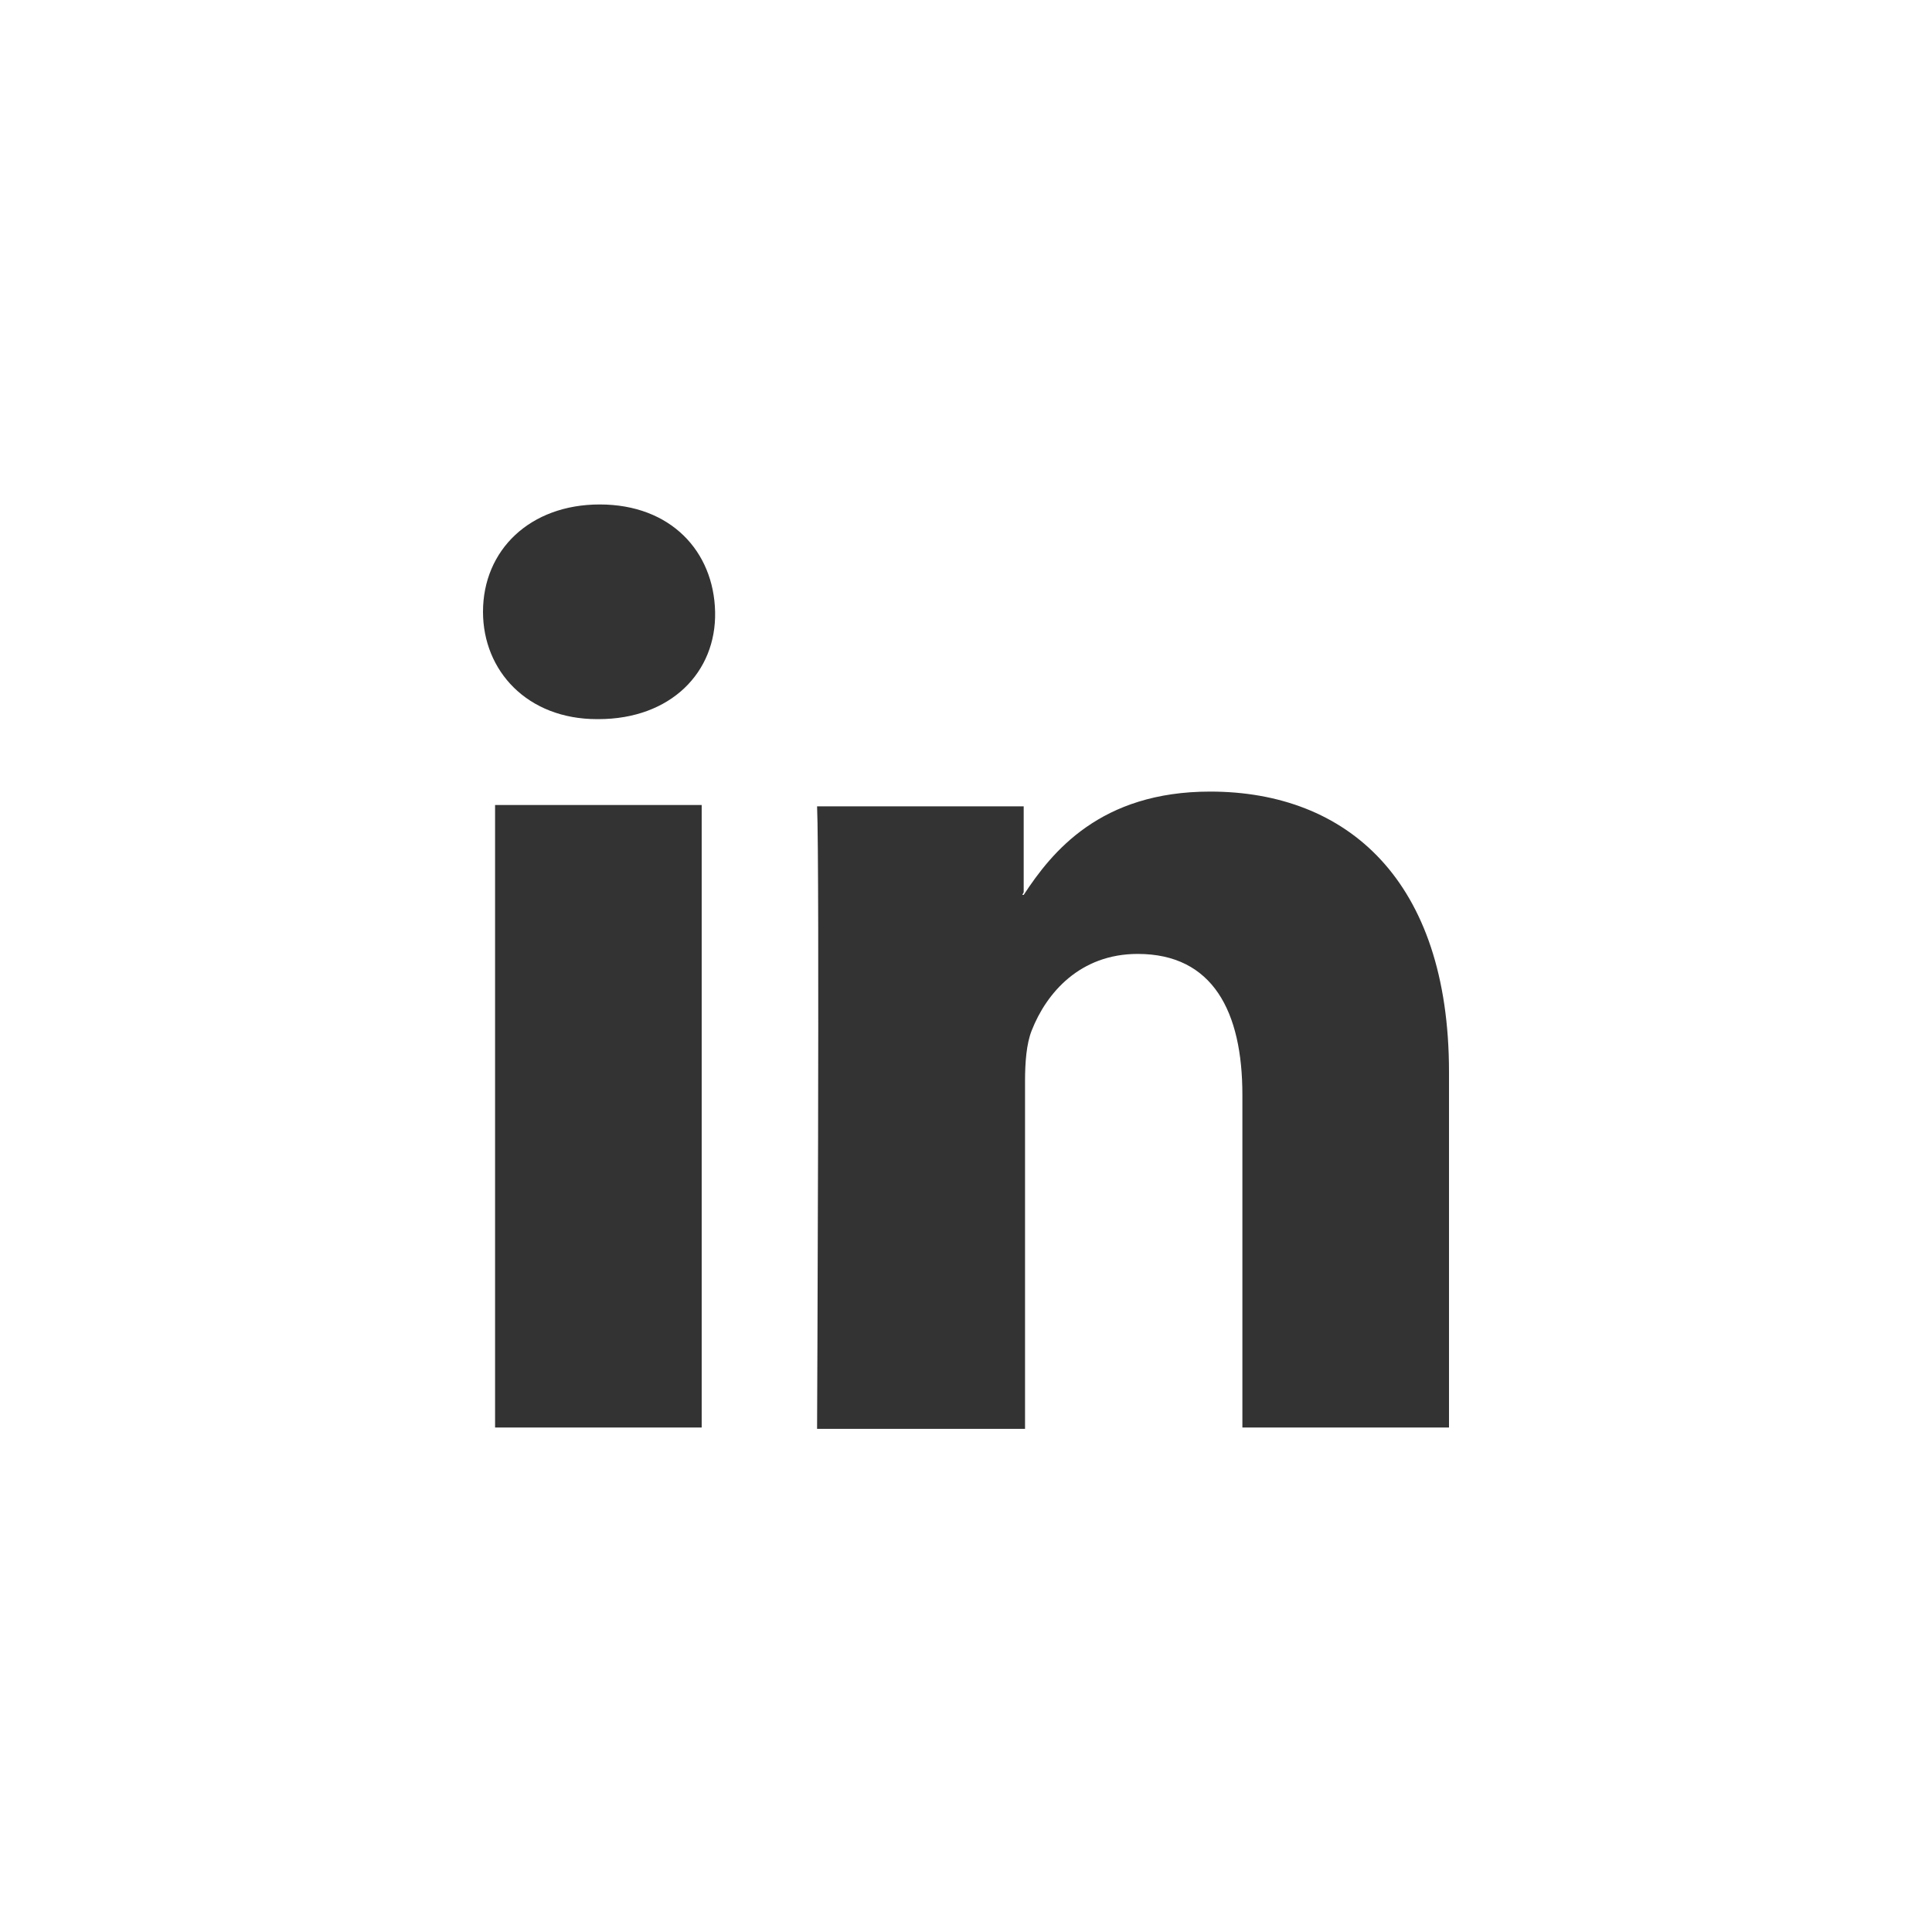 <svg xmlns="http://www.w3.org/2000/svg" viewBox="0 0 144 144" enable-background="new 0 0 144 144"><rect x="0" y="0" width="144" height="144" fill="#333333" stroke="none"/><style type="text/css">.st0{fill:#FFFFFF;}</style><path class="st0" d="M76.3 66.7v-.2l-.1.2h.1zm-76.3-66.7v144h144v-144h-144zm52.3 106.4h-15.4v-46.4h15.4v46.4zm-7.7-52.8h-.1c-5.2 0-8.5-3.6-8.5-8 0-4.6 3.5-8 8.7-8 5.3 0 8.5 3.5 8.6 8 .1 4.5-3.3 8-8.7 8zm63.4 52.8h-15.4v-24.8c0-6.2-2.2-10.5-7.8-10.5-4.3 0-6.8 2.9-7.9 5.7-.4 1-.5 2.4-.5 3.8v25.9h-15.5s.2-42.1 0-46.4h15.4v6.6c2.1-3.2 5.7-7.7 13.9-7.7 10.2 0 17.8 6.6 17.8 20.9v26.5z"/></svg>